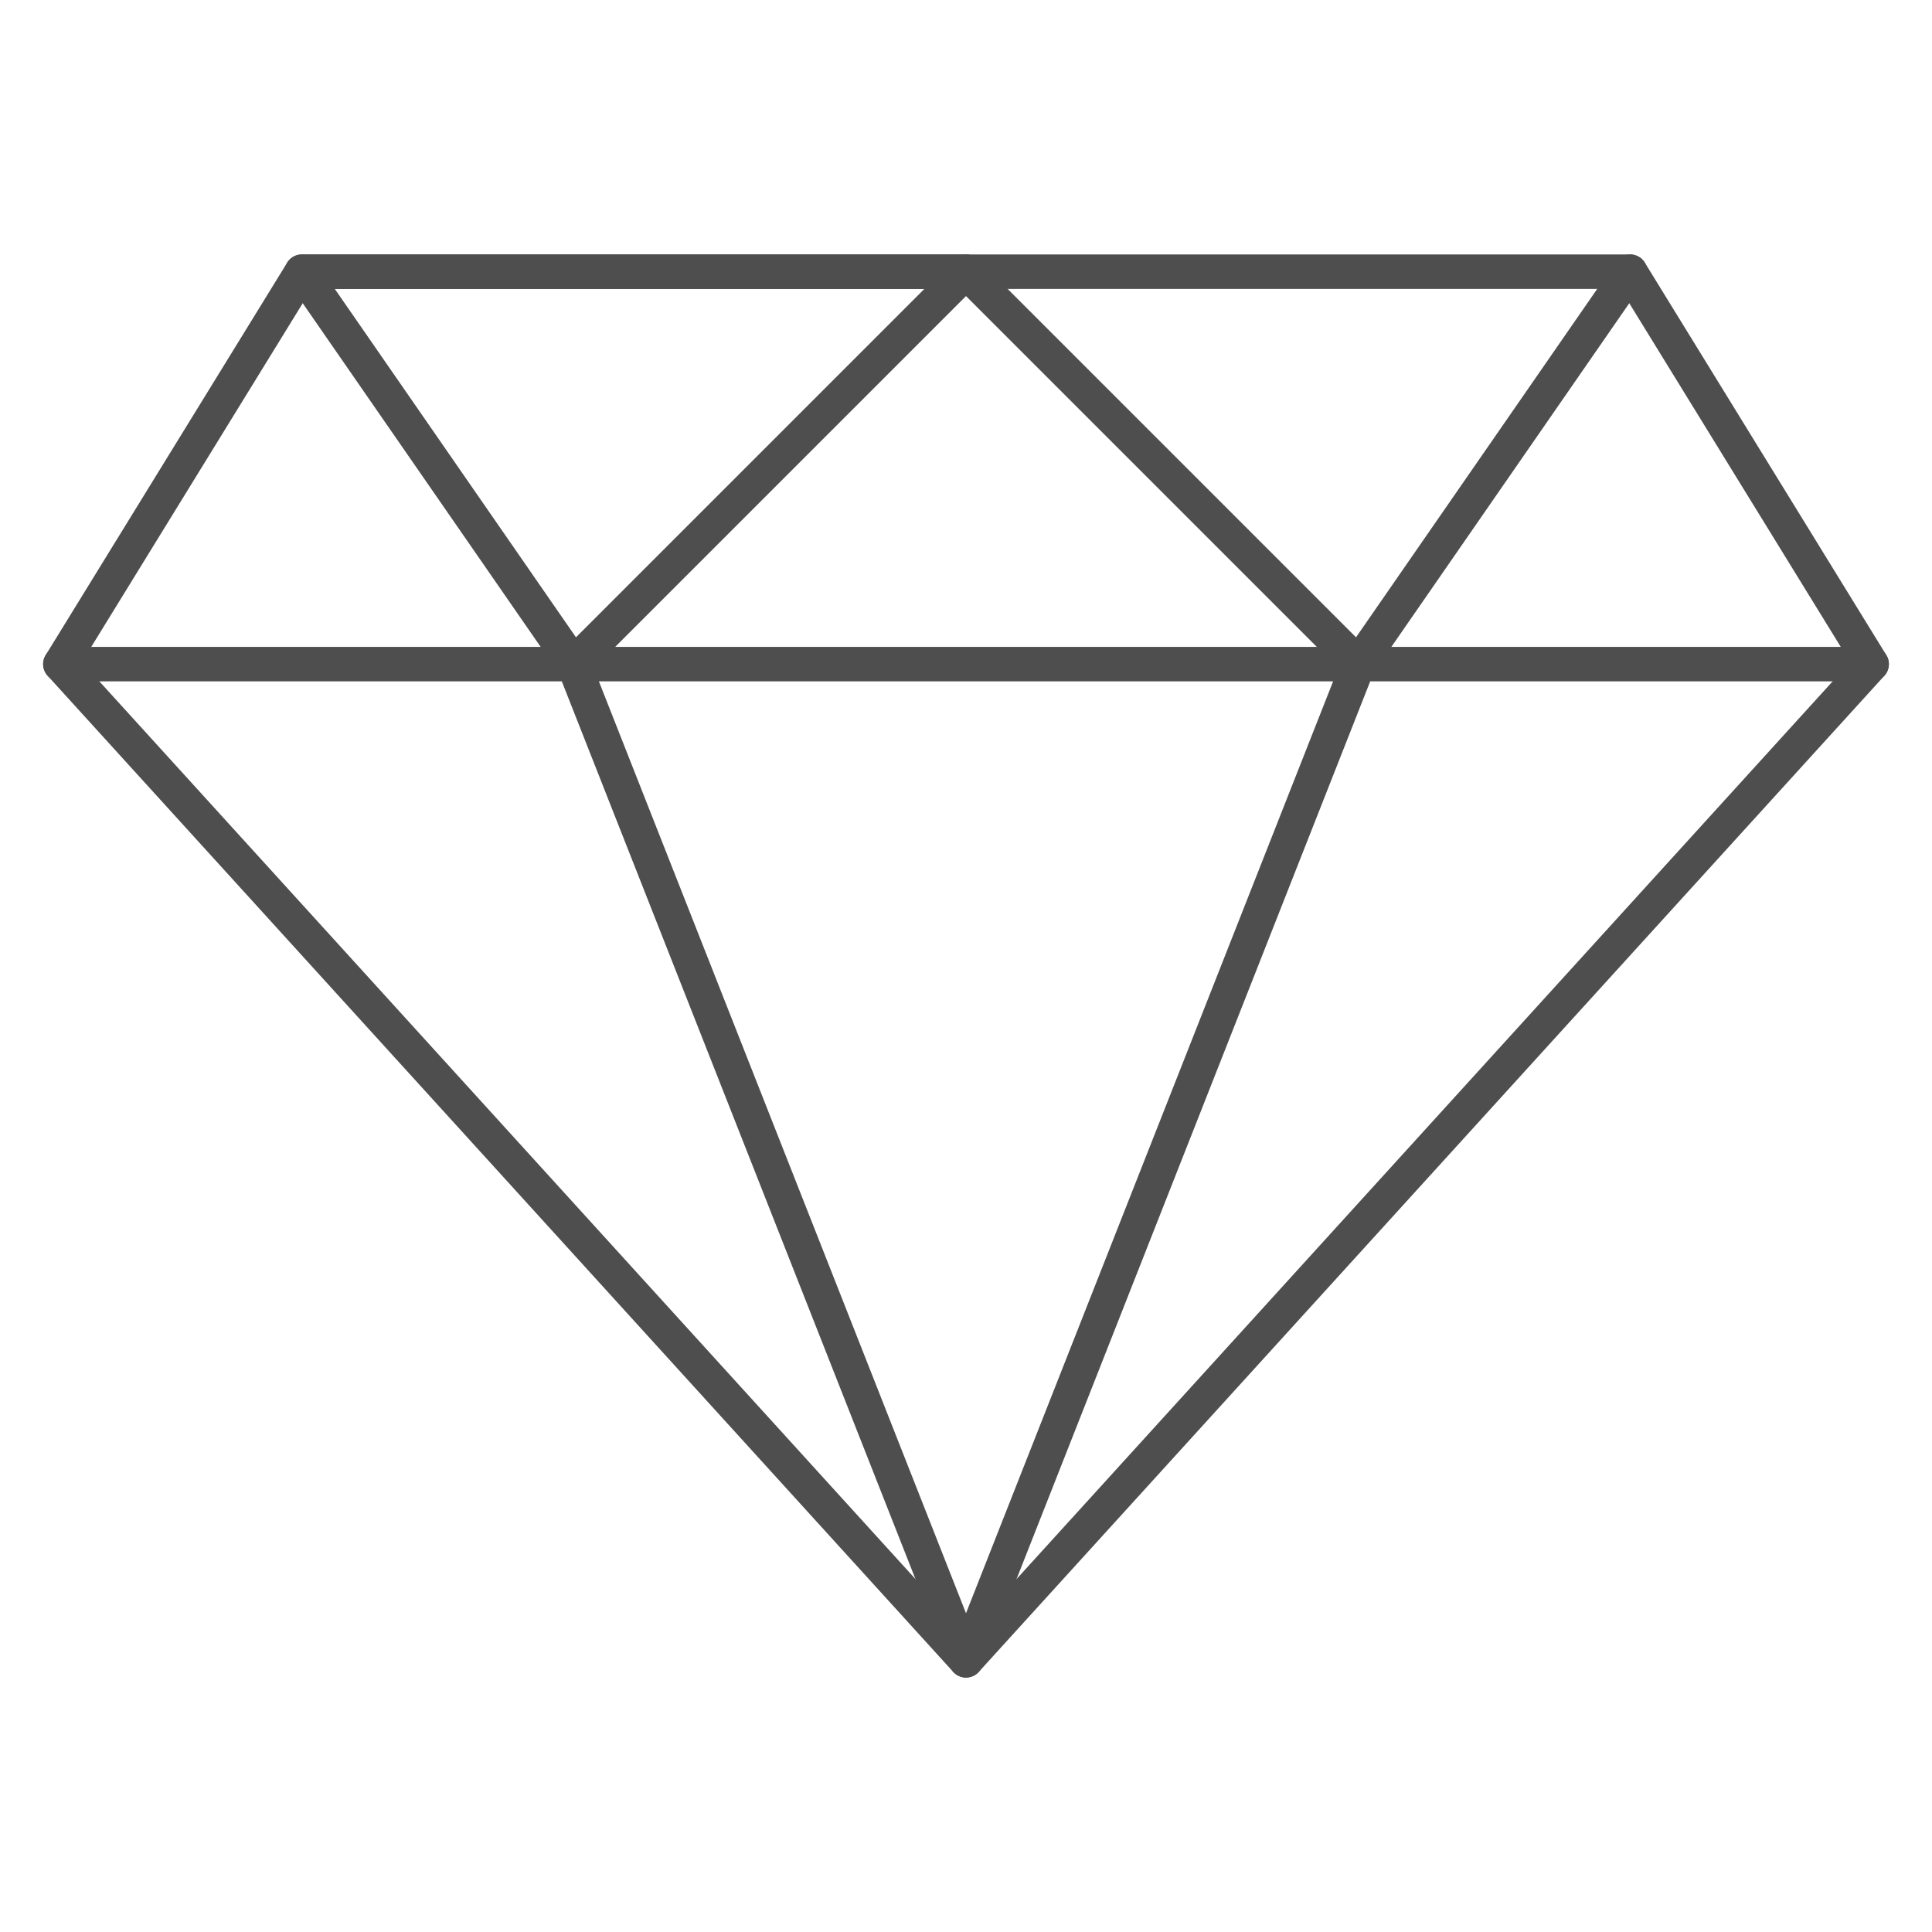 <svg width="56" height="56" viewBox="0 0 56 56" fill="none" xmlns="http://www.w3.org/2000/svg">
<path d="M39.375 19.25L28 48.125M1.75 19.25H54.25H1.75ZM8.75 7.875L16.625 19.25L28 7.875H8.75ZM16.625 19.25L28 48.125L16.625 19.25Z" stroke="#4E4E4E" stroke-miterlimit="10" stroke-linecap="round" stroke-linejoin="round"/>
<path d="M28 48.125L1.75 19.25L8.75 7.875H47.25L54.25 19.25L28 48.125Z" stroke="#4E4E4E" stroke-miterlimit="10" stroke-linecap="round" stroke-linejoin="round"/>
<path d="M47.25 7.875L39.375 19.25L28 7.875" stroke="#4E4E4E" stroke-miterlimit="10" stroke-linecap="round" stroke-linejoin="round"/>
</svg>
